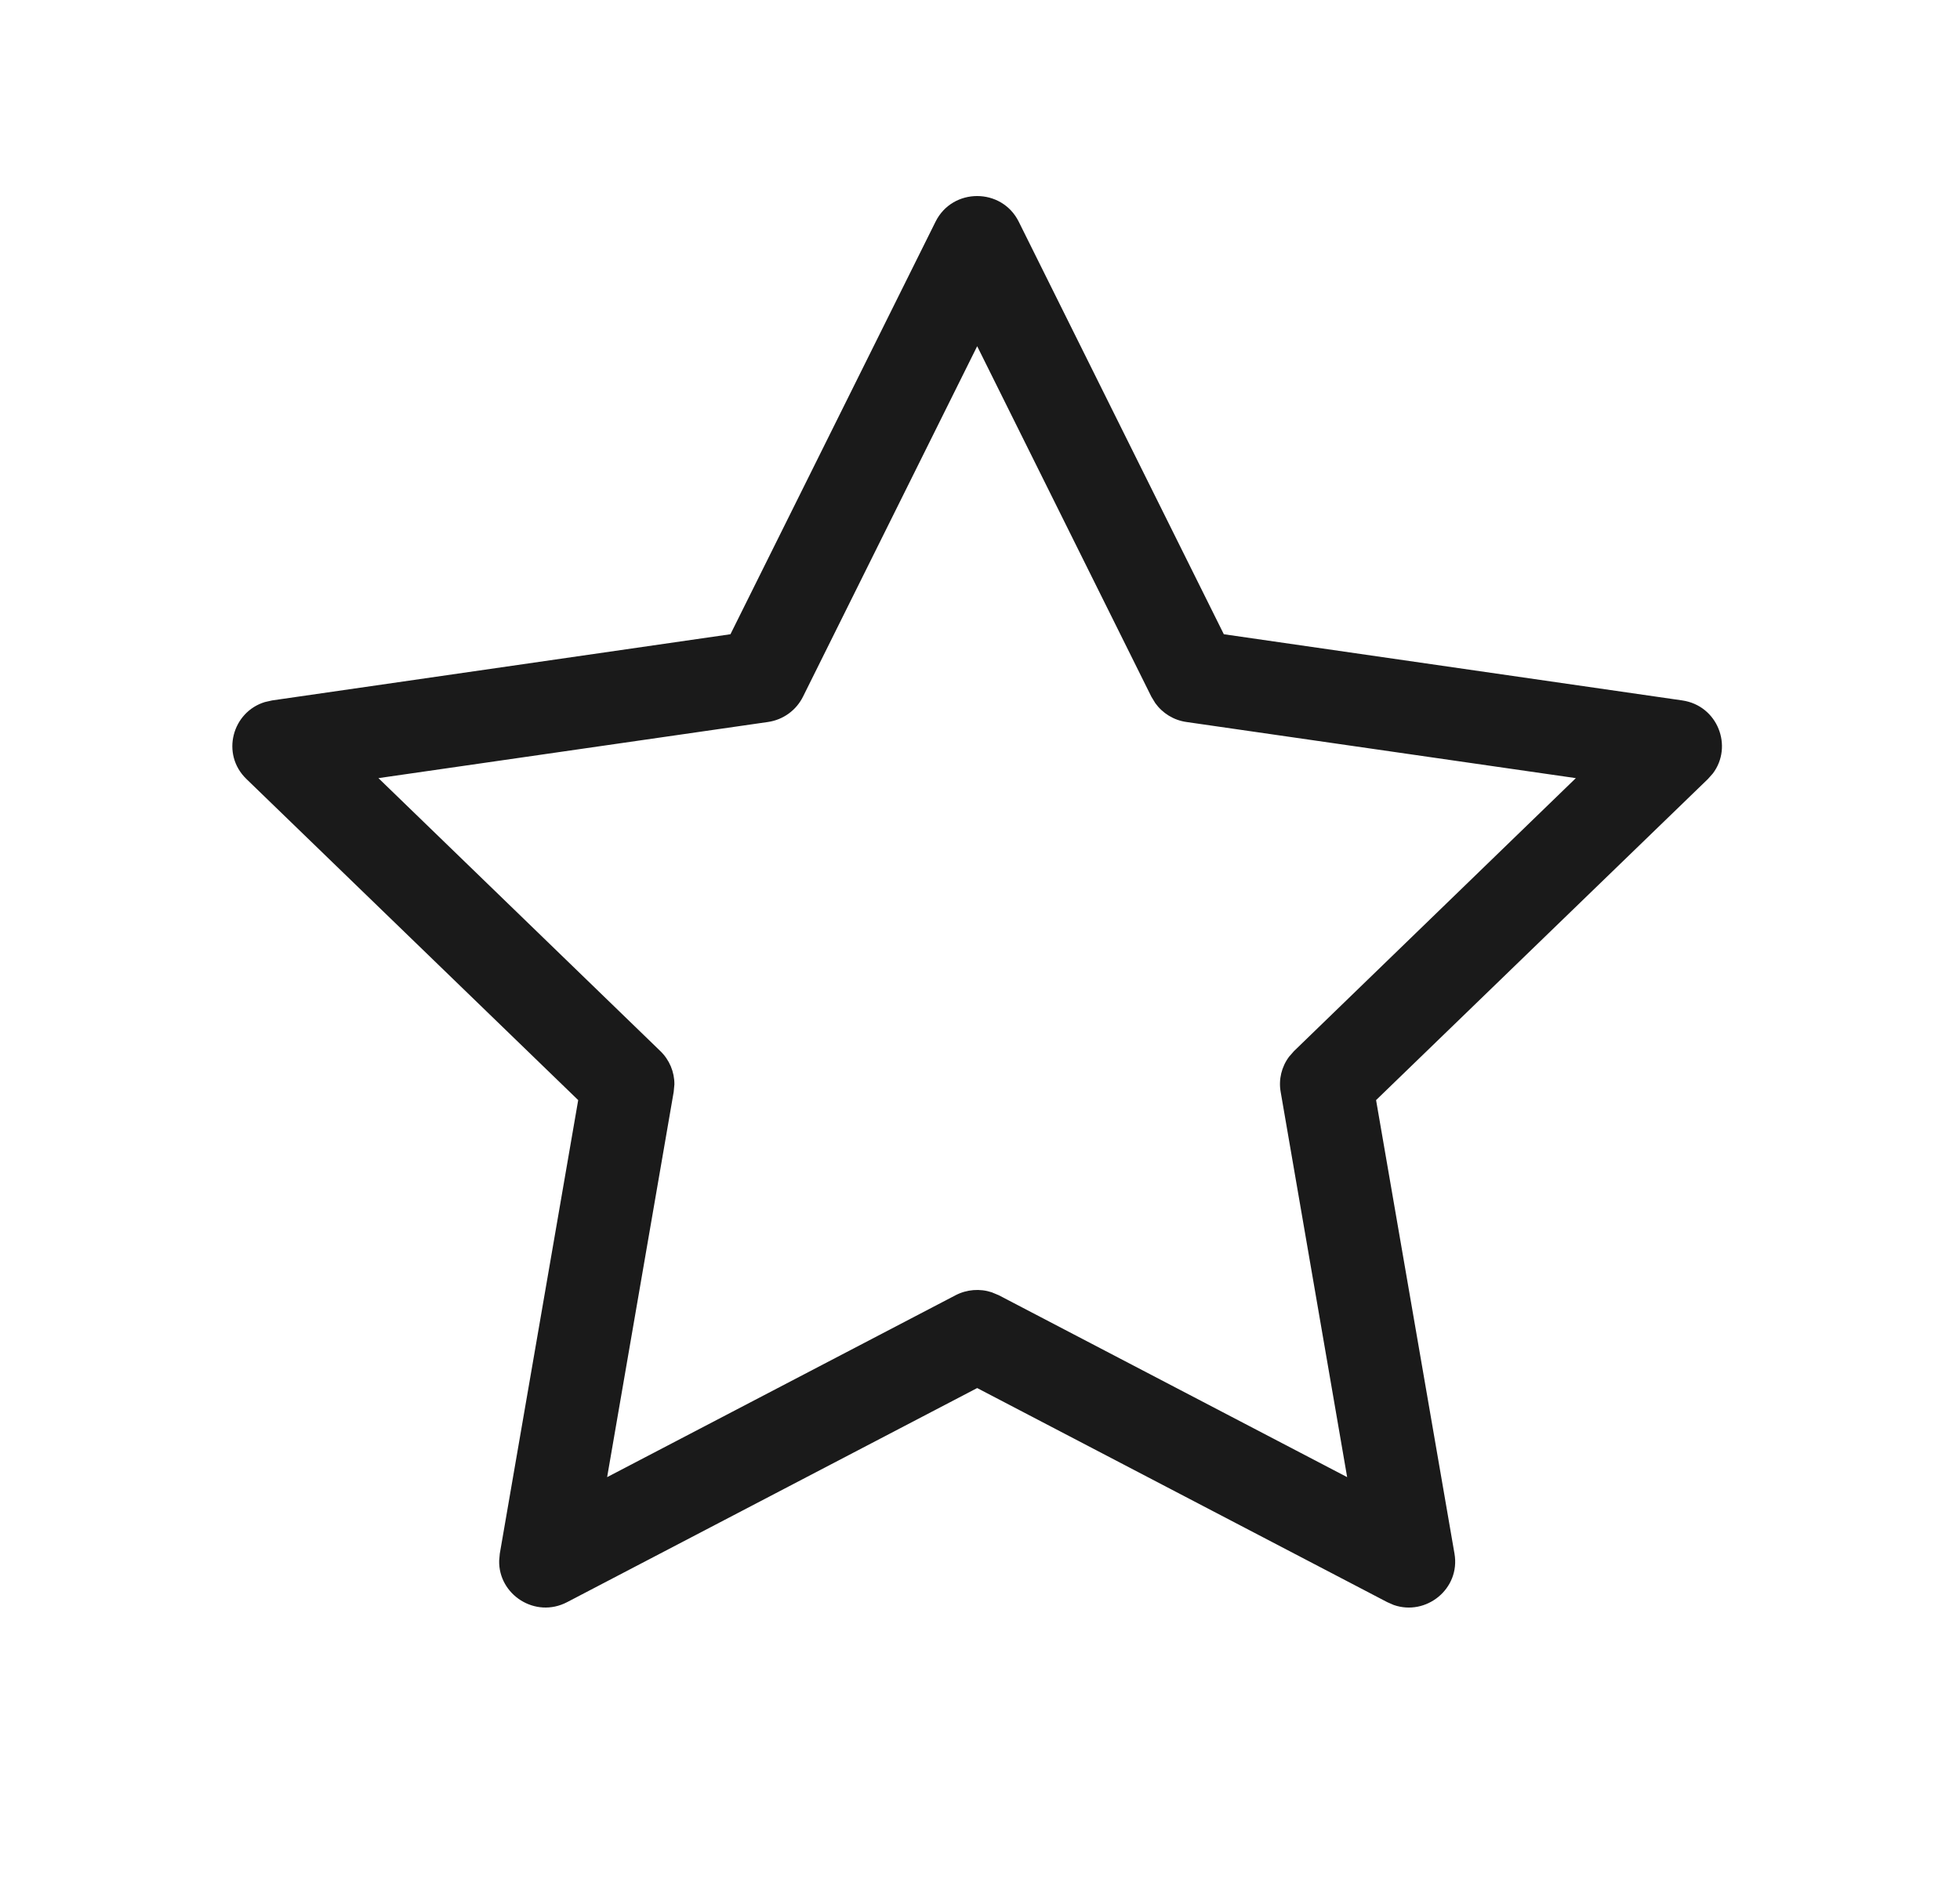<svg width="25" height="24" viewBox="0 0 25 24" fill="none" xmlns="http://www.w3.org/2000/svg">
<path fill-rule="evenodd" clip-rule="evenodd" d="M3.471 8.932L9.317 8.088L11.933 2.827C12.15 2.391 12.777 2.391 12.994 2.827L15.61 8.088L21.457 8.932C21.91 8.998 22.108 9.518 21.848 9.863L21.785 9.934L17.552 14.029L18.552 19.812C18.63 20.262 18.189 20.612 17.776 20.467L17.694 20.431L12.464 17.701L7.234 20.431C6.827 20.644 6.356 20.335 6.367 19.901L6.375 19.812L7.375 14.029L3.143 9.934C2.815 9.617 2.962 9.08 3.378 8.953L3.471 8.932ZM14.686 8.885L12.464 4.415L10.242 8.885C10.155 9.059 9.989 9.179 9.796 9.207L4.827 9.923L8.423 13.404C8.539 13.516 8.603 13.67 8.602 13.828L8.593 13.924L7.744 18.837L12.189 16.517C12.332 16.443 12.499 16.43 12.65 16.48L12.739 16.517L17.183 18.837L16.335 13.924C16.307 13.765 16.347 13.603 16.442 13.476L16.505 13.404L20.1 9.923L15.132 9.207C14.971 9.184 14.829 9.096 14.736 8.967L14.686 8.885Z" fill="#1A1A1A"/>
</svg>
